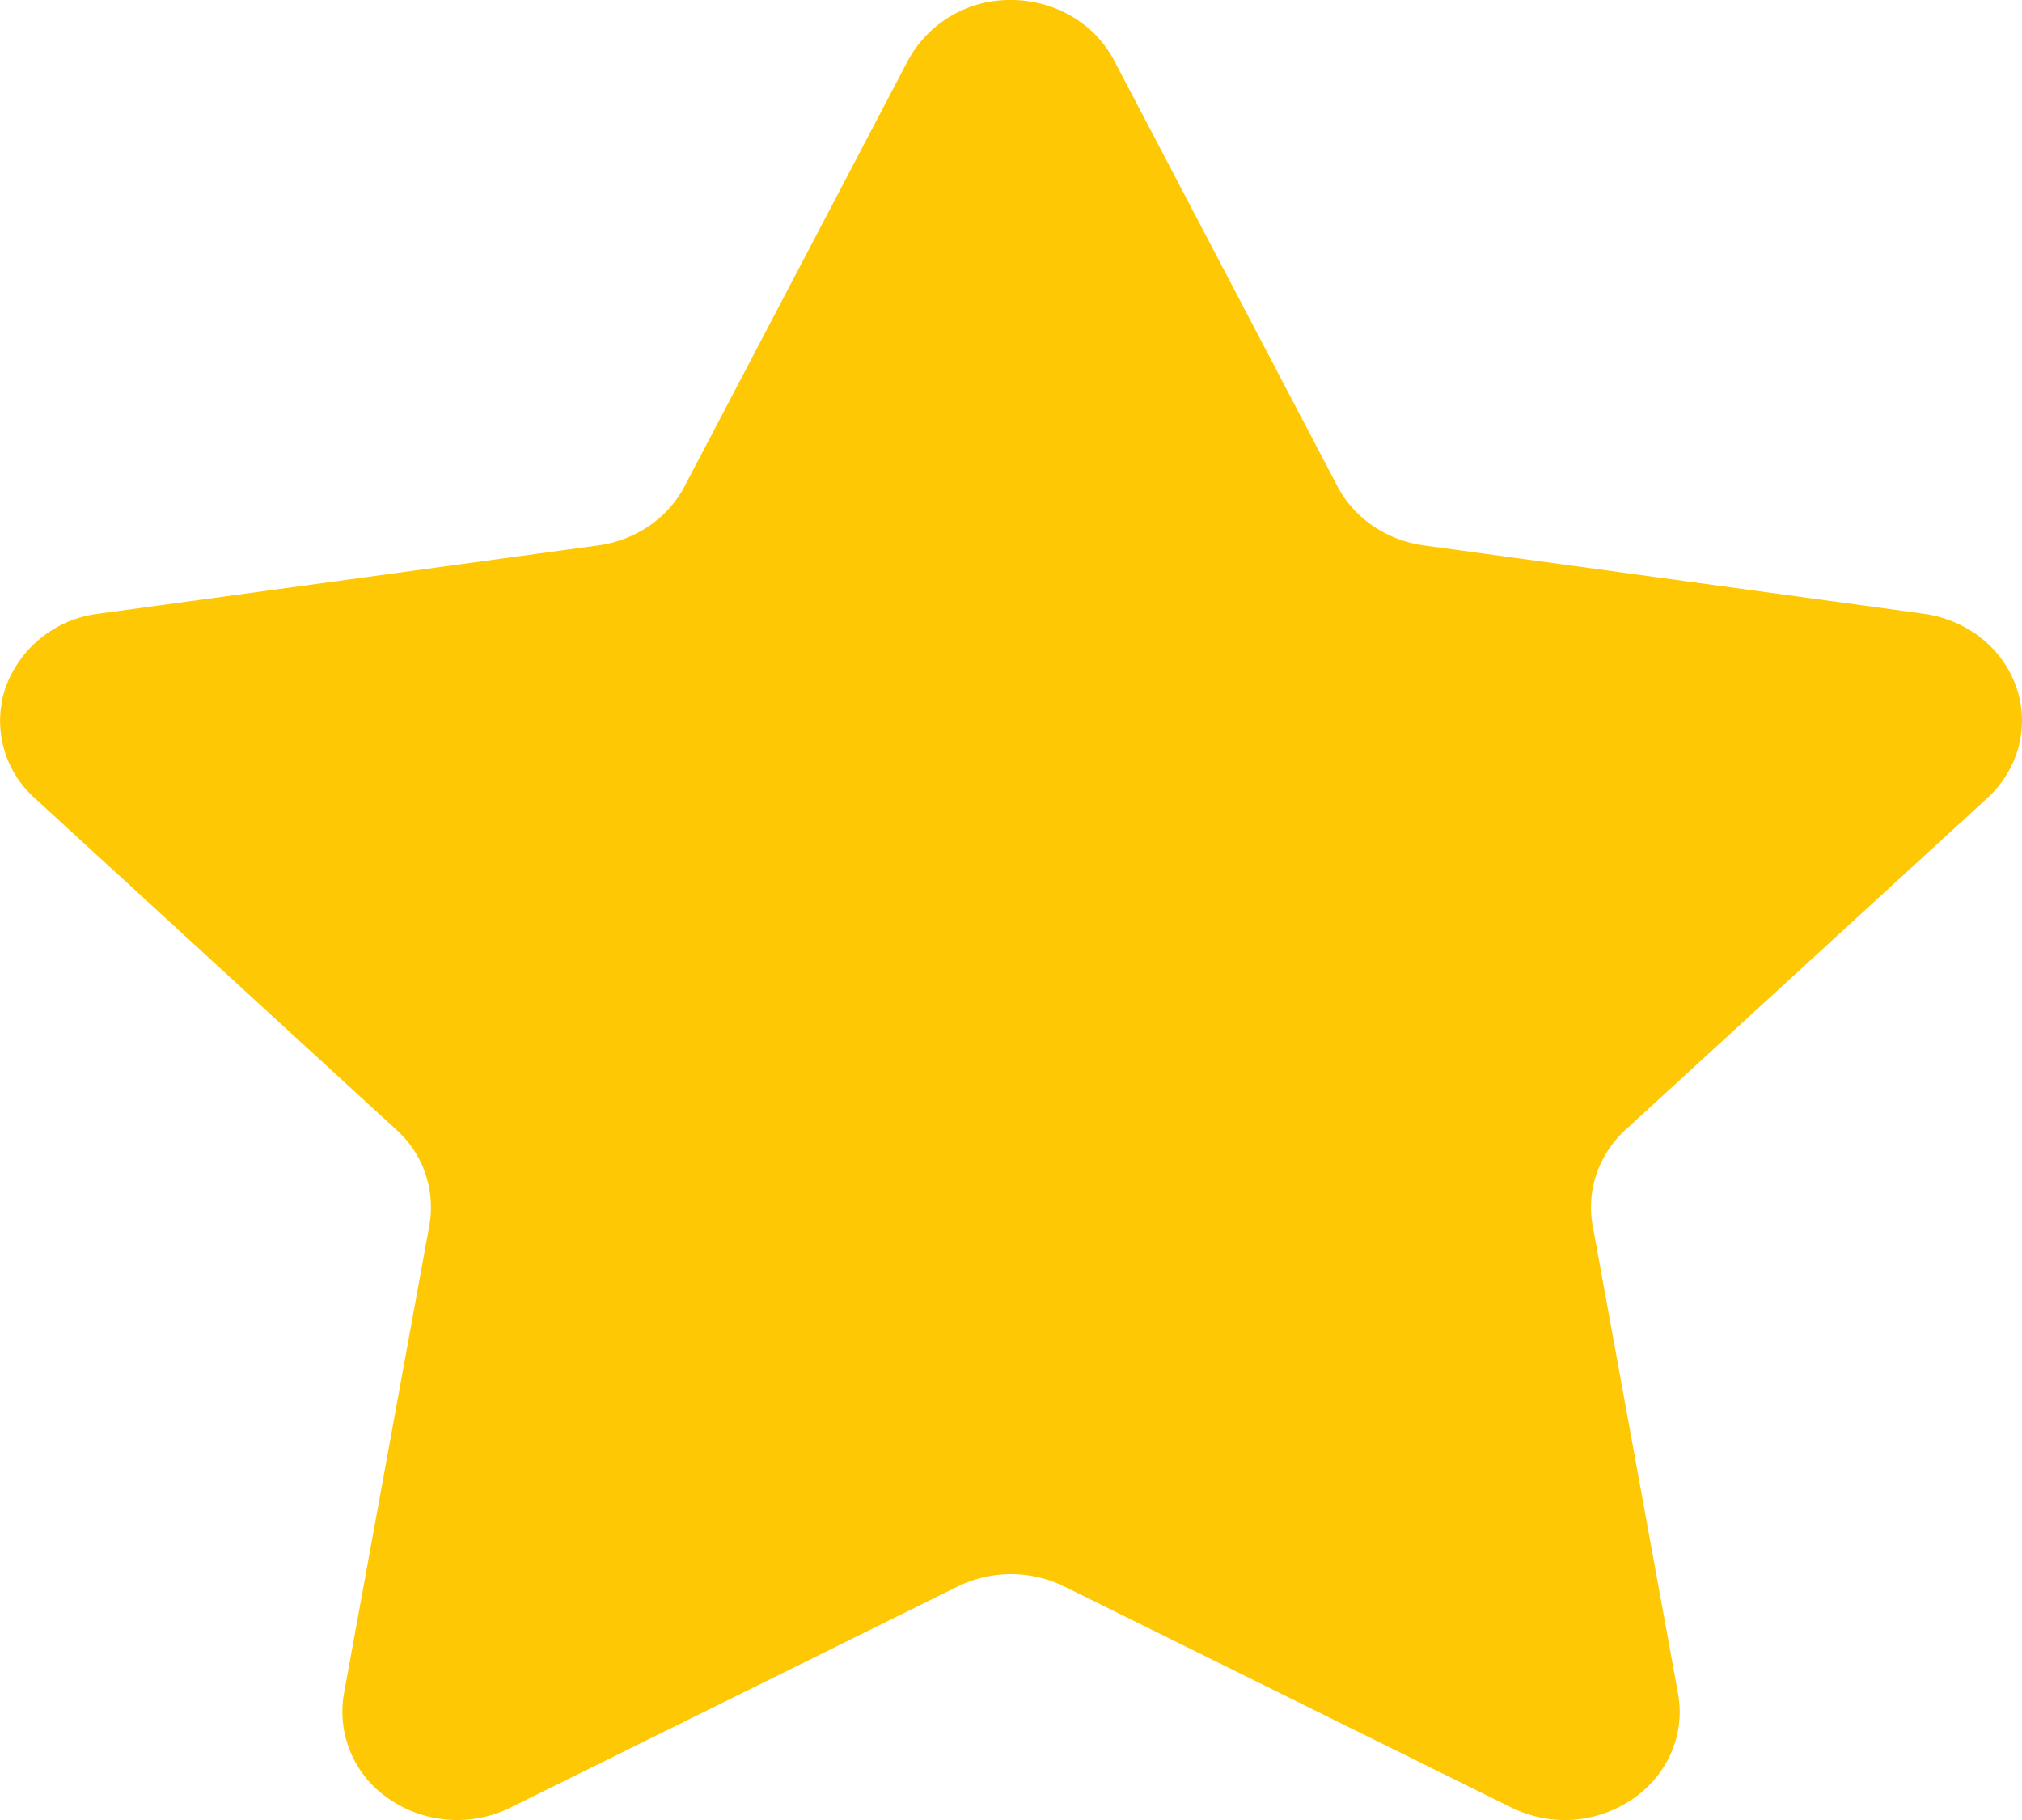 <svg width="20" height="18" fill="none" xmlns="http://www.w3.org/2000/svg"><path d="M11.019.596l2.21 4.214c.165.315.485.533.855.584l4.944.676c.427.059.783.34.916.727.134.387.022.812-.287 1.096l-3.578 3.28c-.267.246-.389.6-.326.946l.845 4.632c.073.4-.102.806-.453 1.044a1.19 1.19 0 01-1.195.082l-4.422-2.186a1.196 1.196 0 00-1.056 0L5.05 17.877c-.383.19-.846.158-1.195-.081a1.038 1.038 0 01-.453-1.045l.845-4.632a1.03 1.03 0 00-.327-.946L.343 7.893a1.026 1.026 0 01-.287-1.096 1.12 1.12 0 01.916-.727l4.944-.676c.37-.05.69-.269.855-.584L8.982.596A1.144 1.144 0 0110 0c.432 0 .827.23 1.019.596z" fill="#FFC804"/></svg>